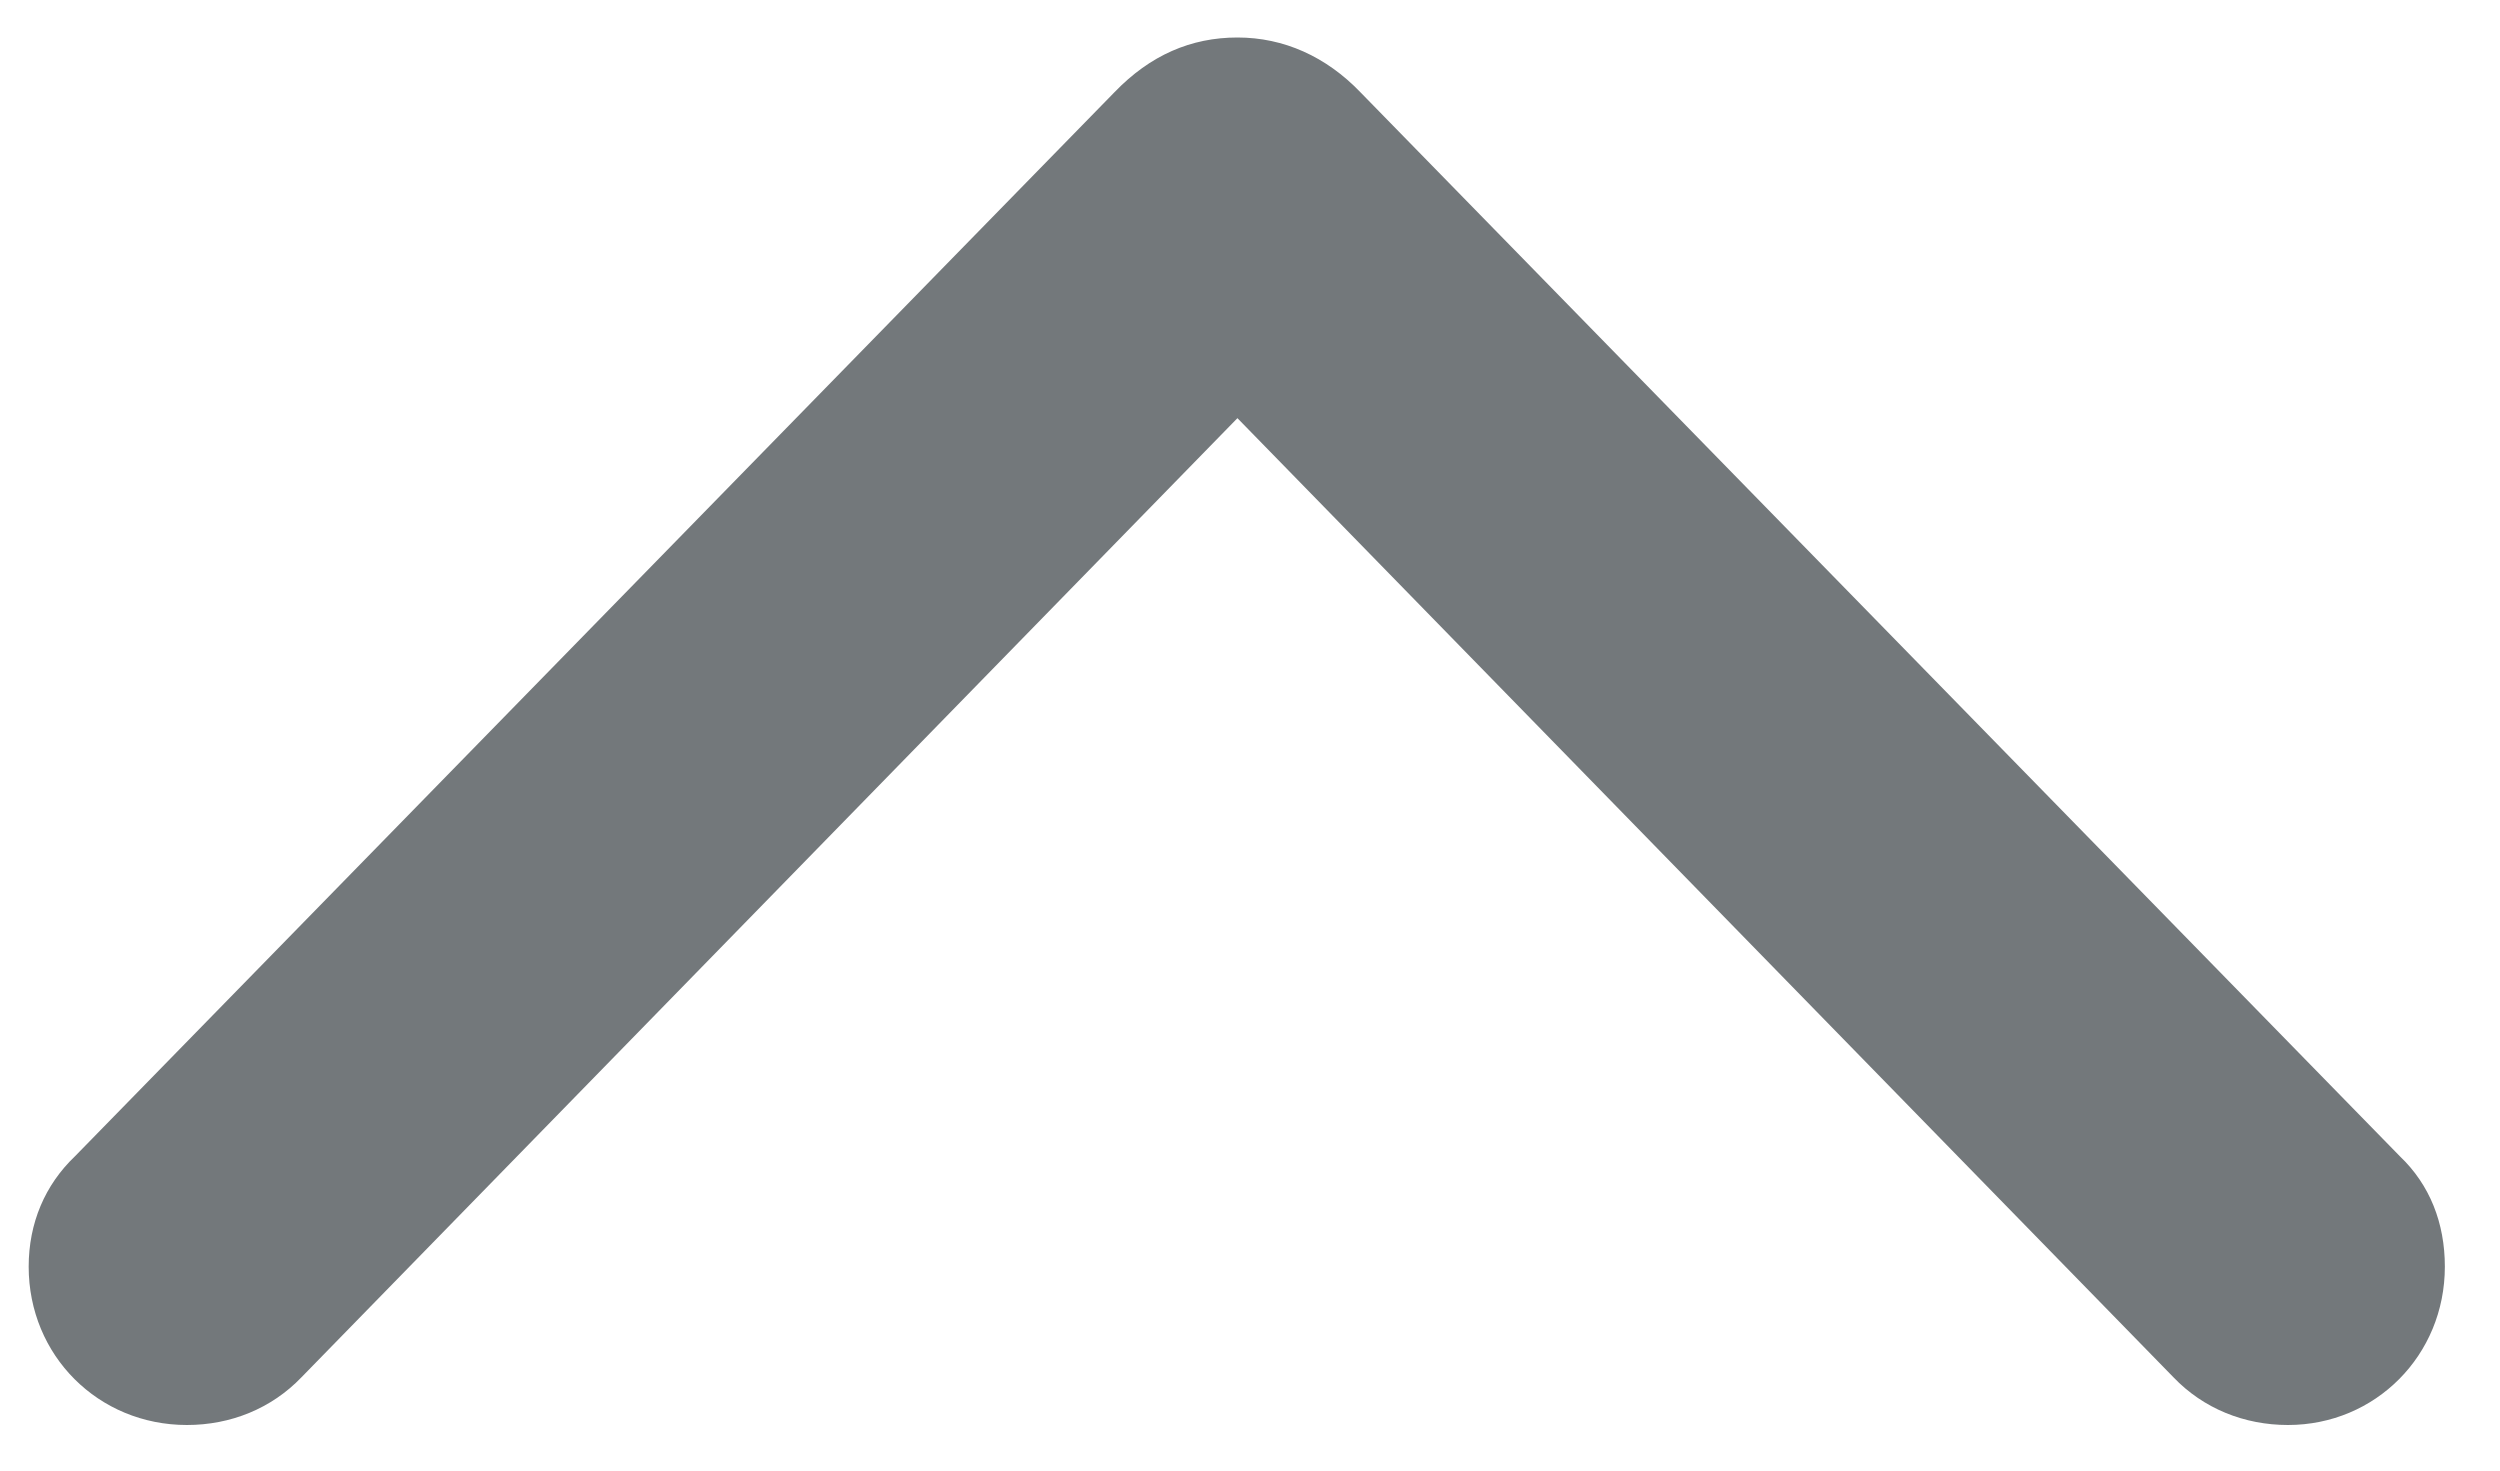 <svg width="34" height="20" viewBox="0 0 34 20" fill="none" xmlns="http://www.w3.org/2000/svg">
<path d="M1.02 15.725C0.612 16.114 0.39 16.634 0.39 17.227C0.39 18.434 1.336 19.38 2.542 19.38C3.136 19.38 3.692 19.157 4.101 18.73L16.829 5.687L29.558 18.73C29.966 19.157 30.523 19.38 31.116 19.38C32.304 19.38 33.25 18.434 33.25 17.227C33.25 16.634 33.046 16.114 32.638 15.725L18.499 1.252C18.035 0.77 17.46 0.51 16.829 0.51C16.198 0.51 15.642 0.751 15.159 1.252L1.02 15.725Z" fill="#73787B"/>
</svg>
